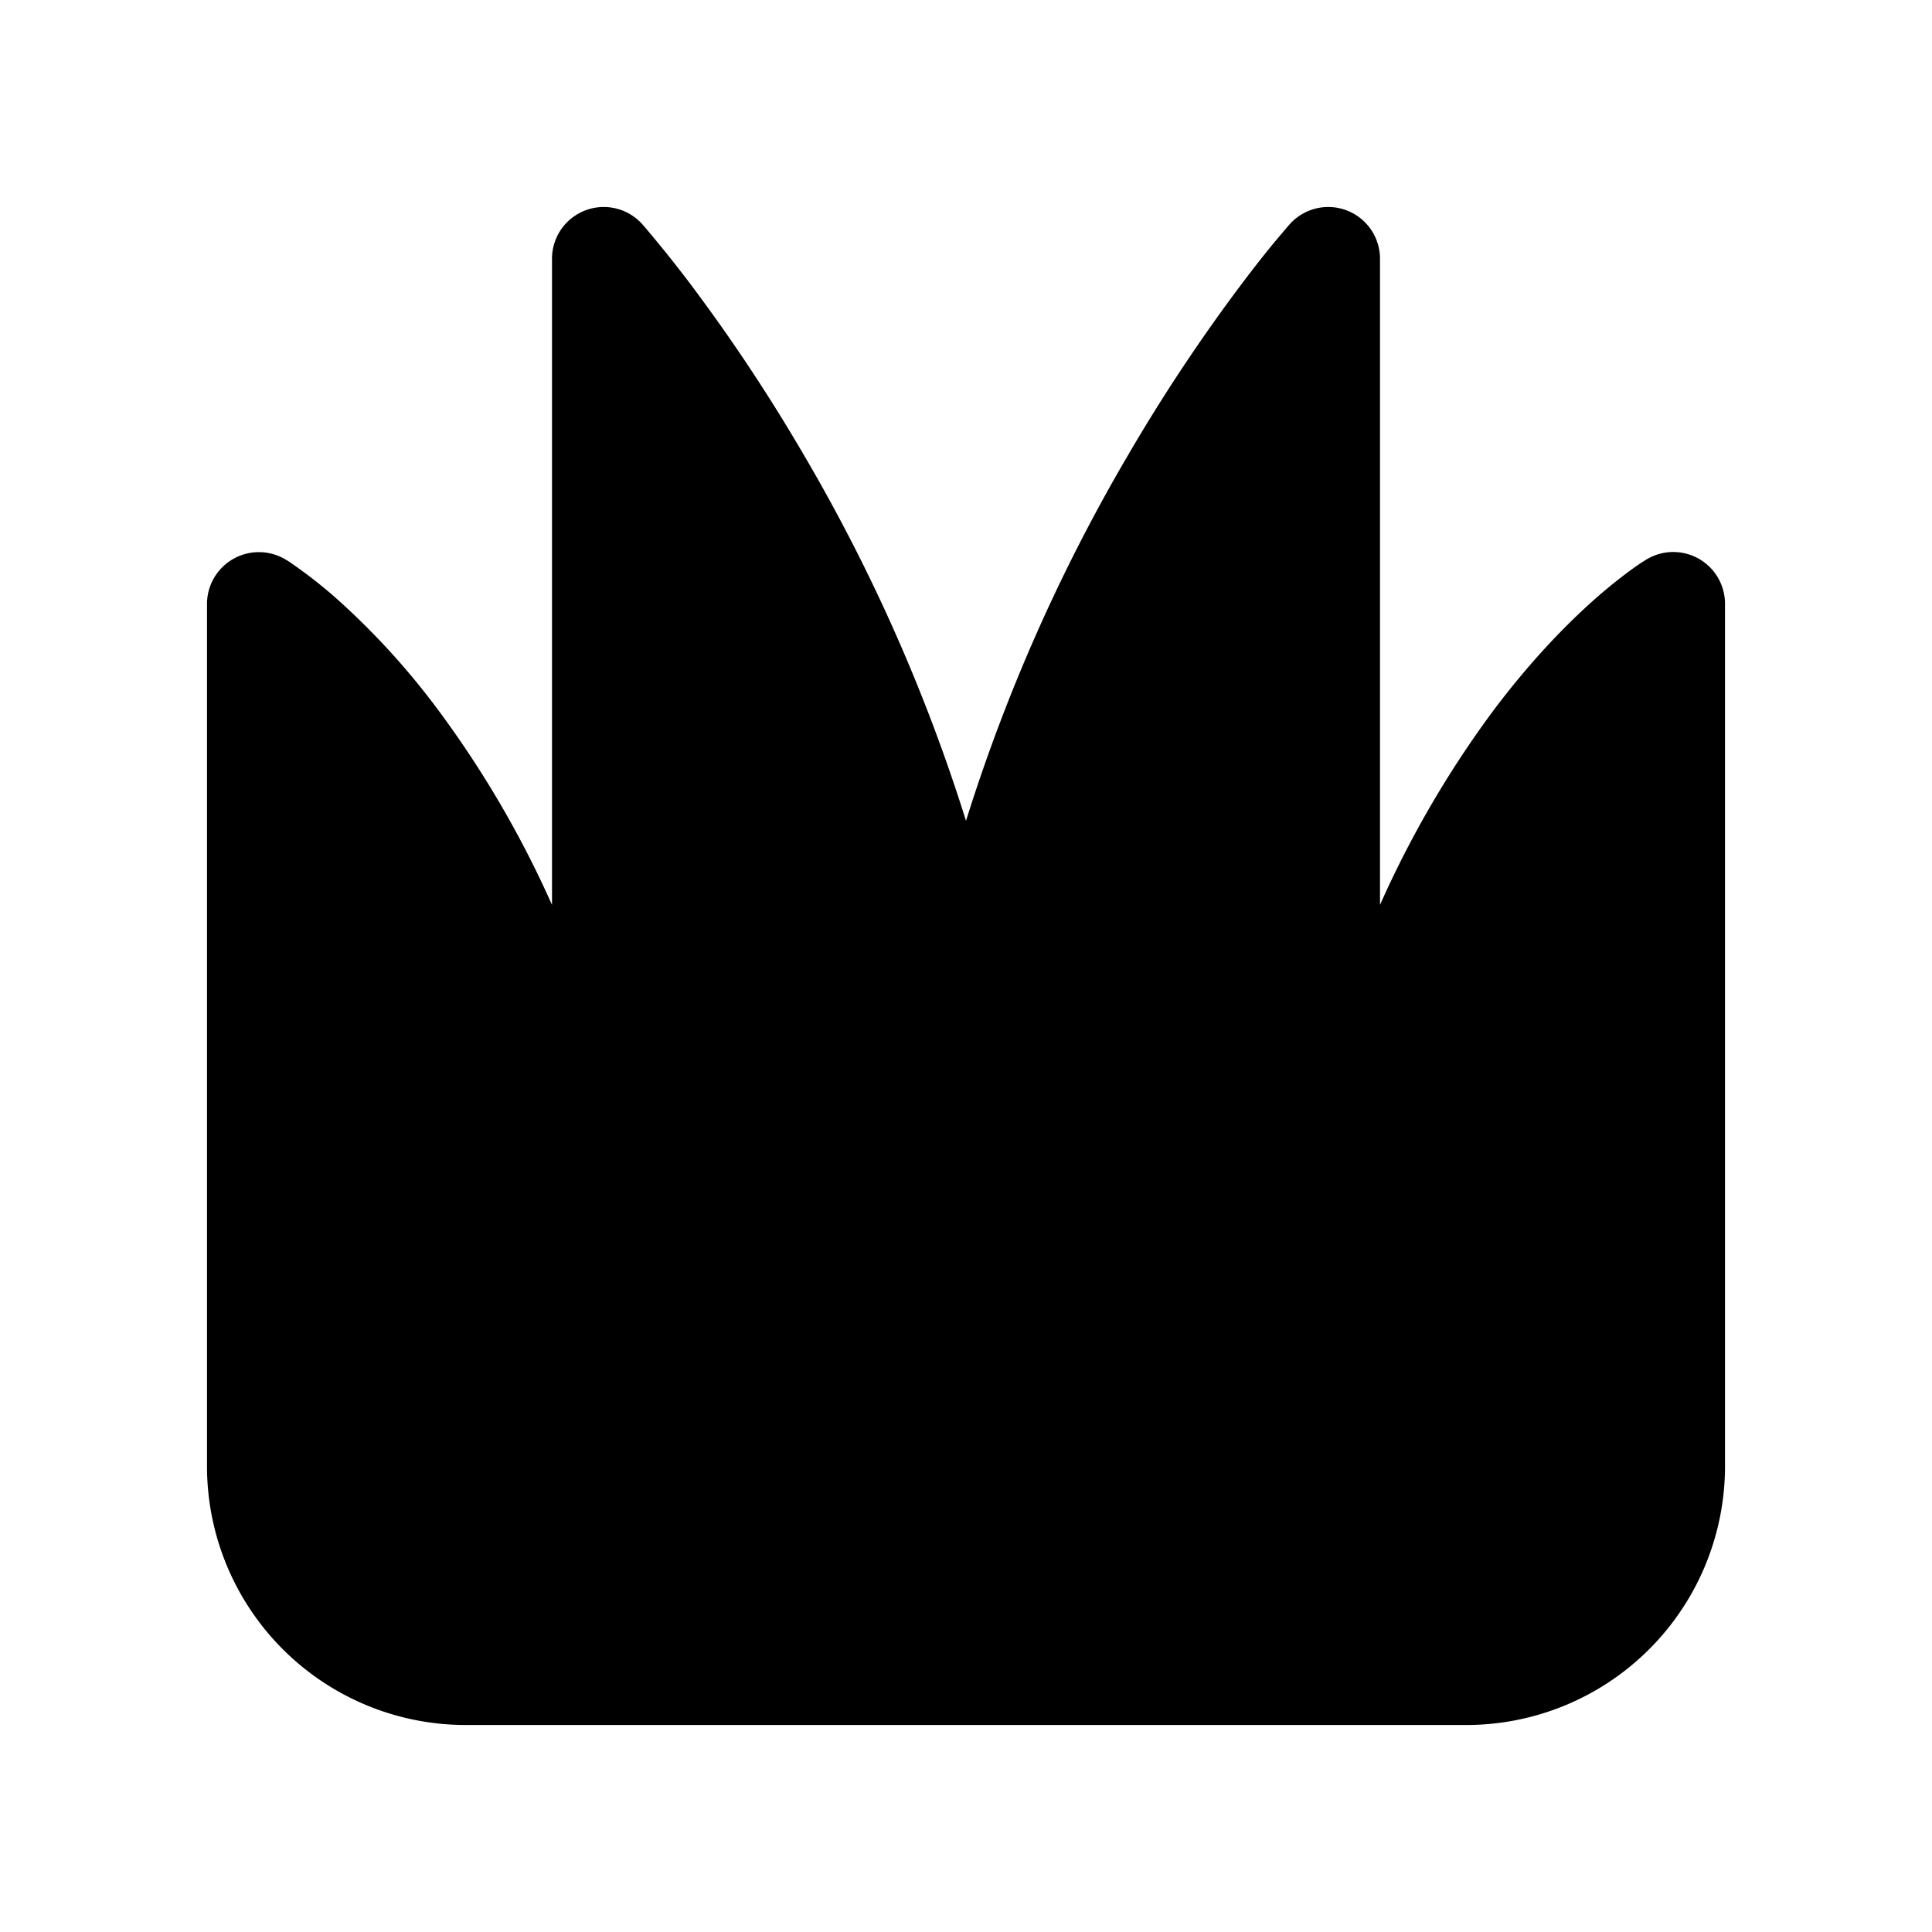 <svg xmlns="http://www.w3.org/2000/svg" width="1em" height="1em" viewBox="0 0 28 28"><path fill="currentColor" d="M9.309 3.25A.75.75 0 0 0 8 3.75v9.364a14.886 14.886 0 0 0-1.617-2.78A10.784 10.784 0 0 0 4.849 8.65a6.859 6.859 0 0 0-.645-.5a2.587 2.587 0 0 0-.044-.029l-.015-.009l-.005-.003l-.002-.001h-.001A.752.752 0 0 0 3 8.75v12.5A3.75 3.75 0 0 0 6.75 25h14.5A3.75 3.75 0 0 0 25 21.25V8.75a.75.75 0 0 0-1.136-.643l-.002.001l-.002.001l-.005.003l-.015.01a3.007 3.007 0 0 0-.192.13c-.123.09-.293.22-.497.398c-.408.357-.953.903-1.534 1.683A14.886 14.886 0 0 0 20 13.114V3.75a.75.75 0 0 0-1.309-.5l-.002.002l-.003.004l-.012.013l-.04.047l-.147.174c-.125.15-.302.372-.516.657a25.586 25.586 0 0 0-1.619 2.443A25.522 25.522 0 0 0 14 11.896a25.522 25.522 0 0 0-2.352-5.306a25.586 25.586 0 0 0-1.619-2.443a18.426 18.426 0 0 0-.703-.878l-.012-.013l-.003-.004z"/></svg>